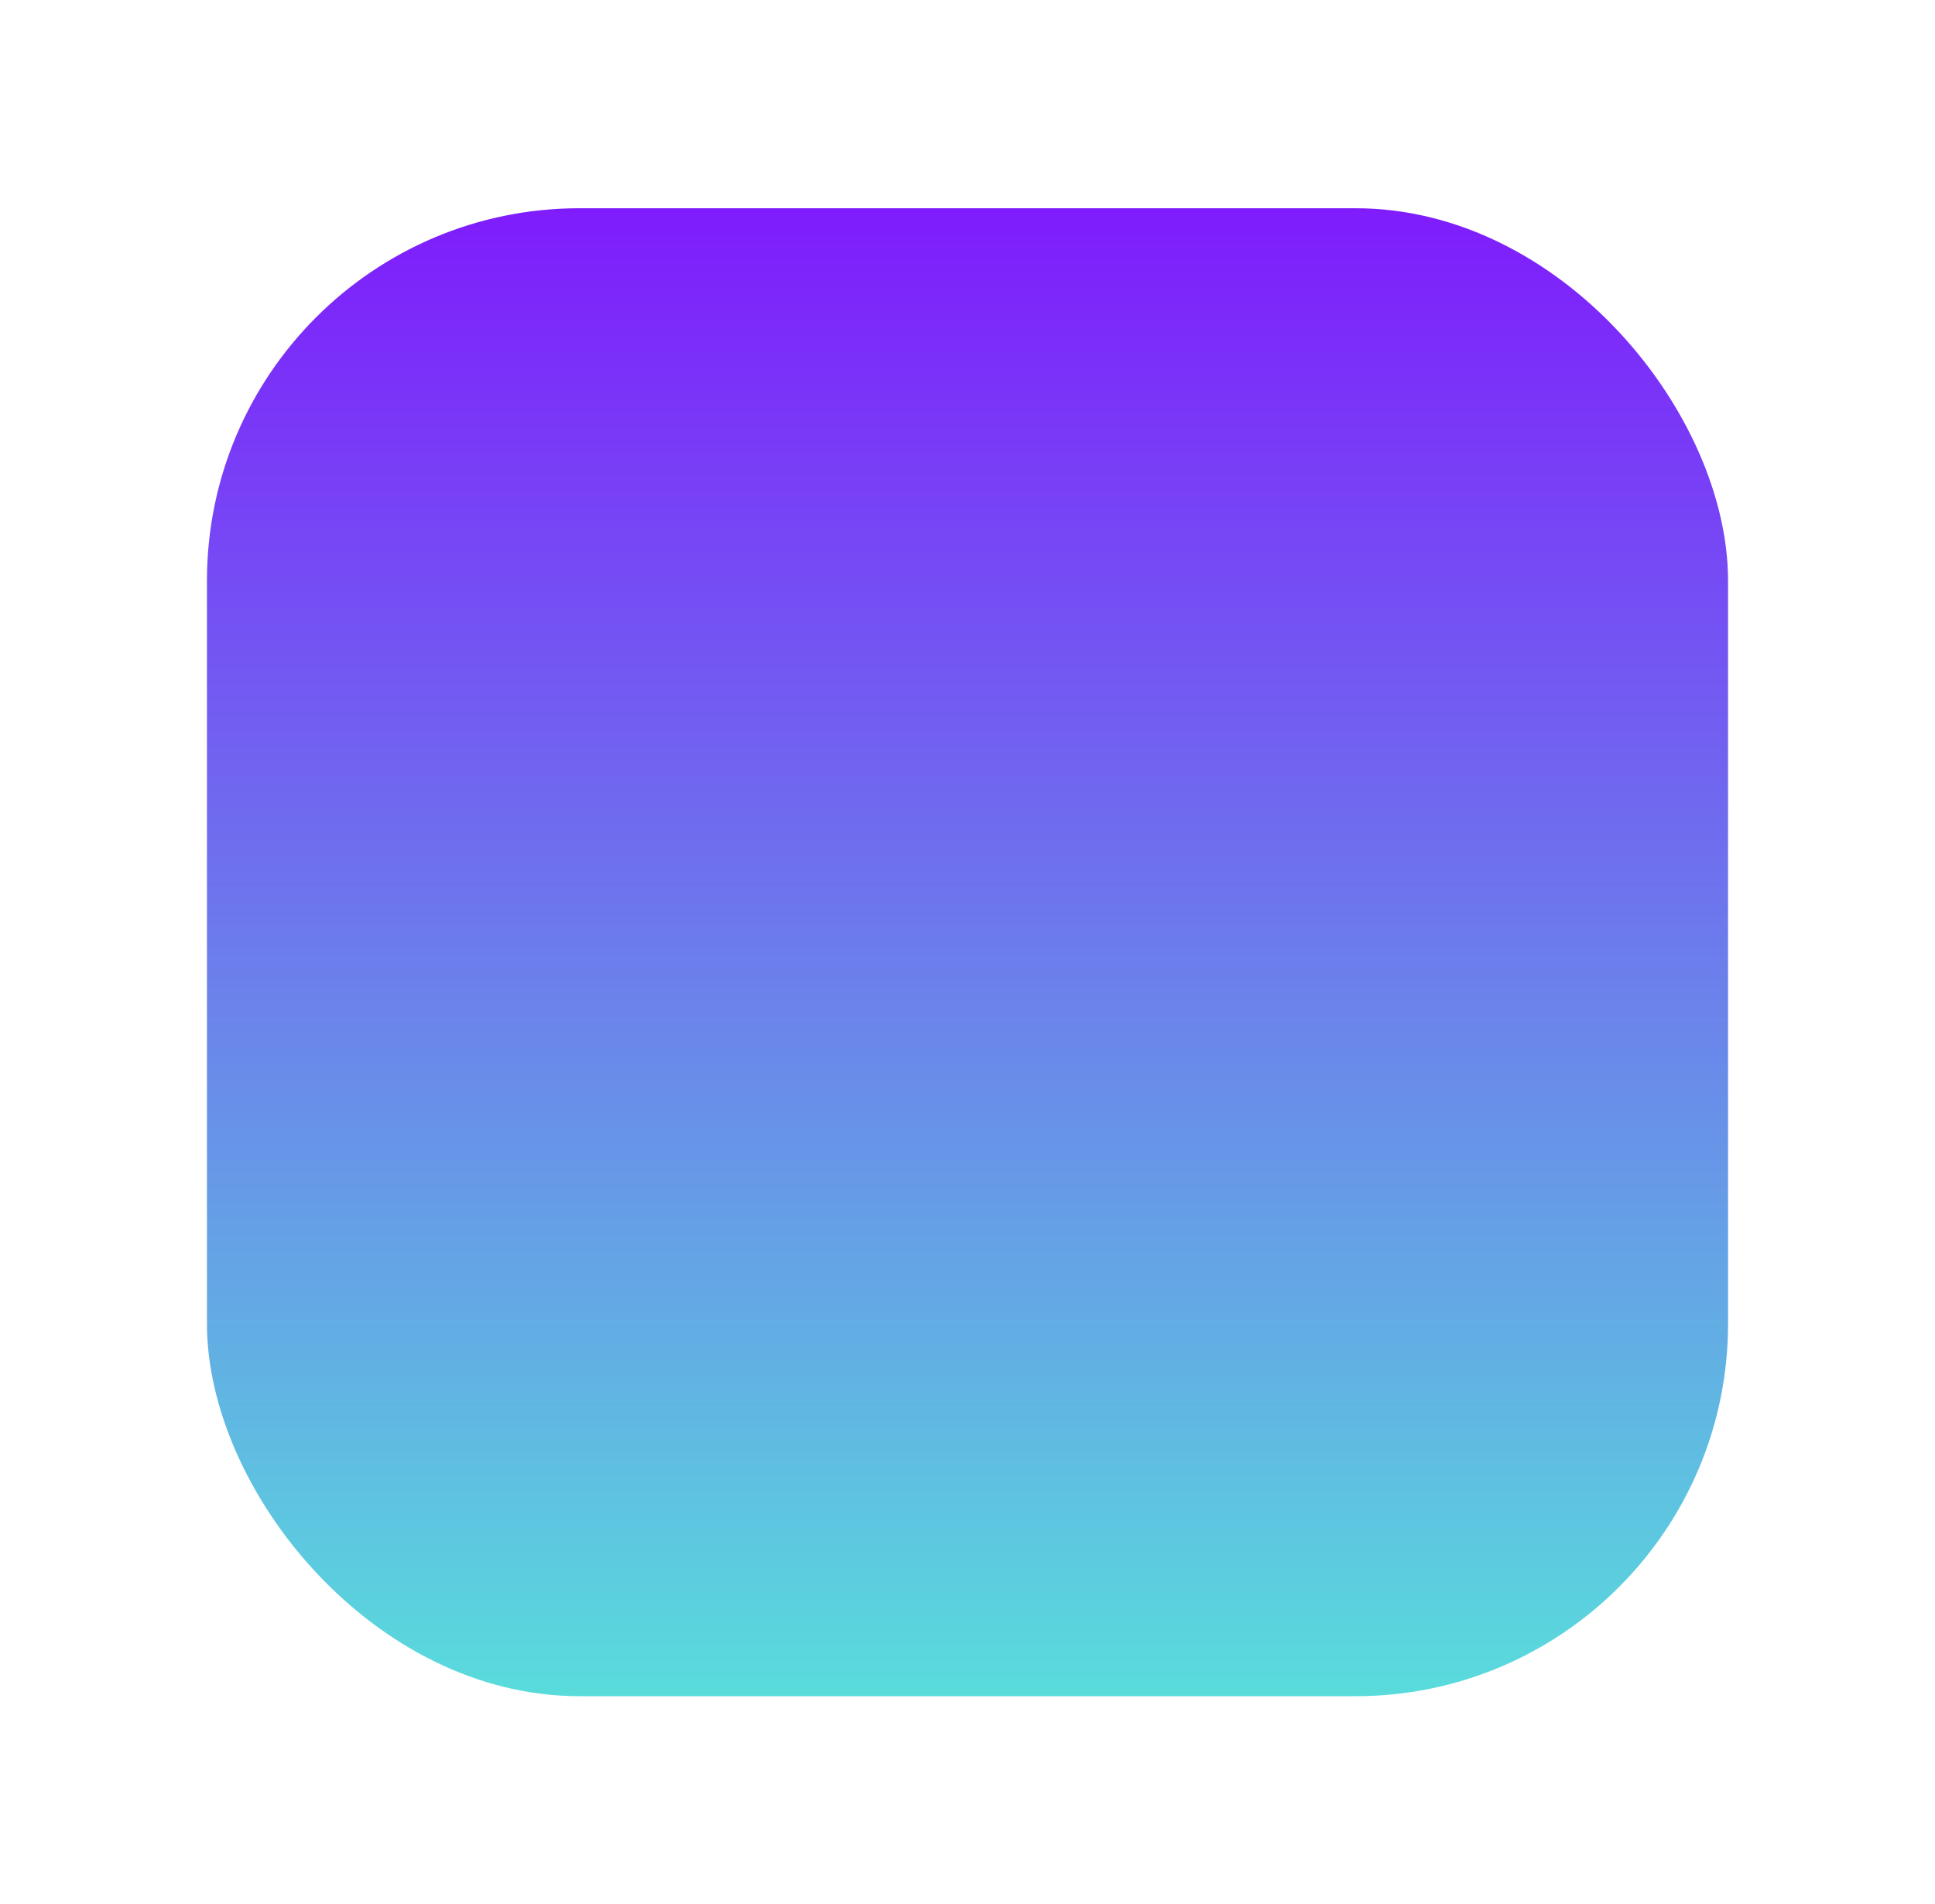 <svg width="935" height="920" viewBox="0 0 935 920" fill="none" xmlns="http://www.w3.org/2000/svg">
<g filter="url(#filter0_f_1_504)">
<rect x="100" y="100.625" width="735" height="719" rx="180" fill="url(#paint0_linear_1_504)"/>
</g>
<defs>
<filter id="filter0_f_1_504" x="-0" y="0.625" width="935" height="919" filterUnits="userSpaceOnUse" color-interpolation-filters="sRGB">
<feFlood flood-opacity="0" result="BackgroundImageFix"/>
<feBlend mode="normal" in="SourceGraphic" in2="BackgroundImageFix" result="shape"/>
<feGaussianBlur stdDeviation="50" result="effect1_foregroundBlur_1_504"/>
</filter>
<linearGradient id="paint0_linear_1_504" x1="467.5" y1="100.625" x2="467.5" y2="819.625" gradientUnits="userSpaceOnUse">
<stop stop-color="#7F1CFC"/>
<stop offset="1" stop-color="#59DCDC"/>
</linearGradient>
</defs>
</svg>
